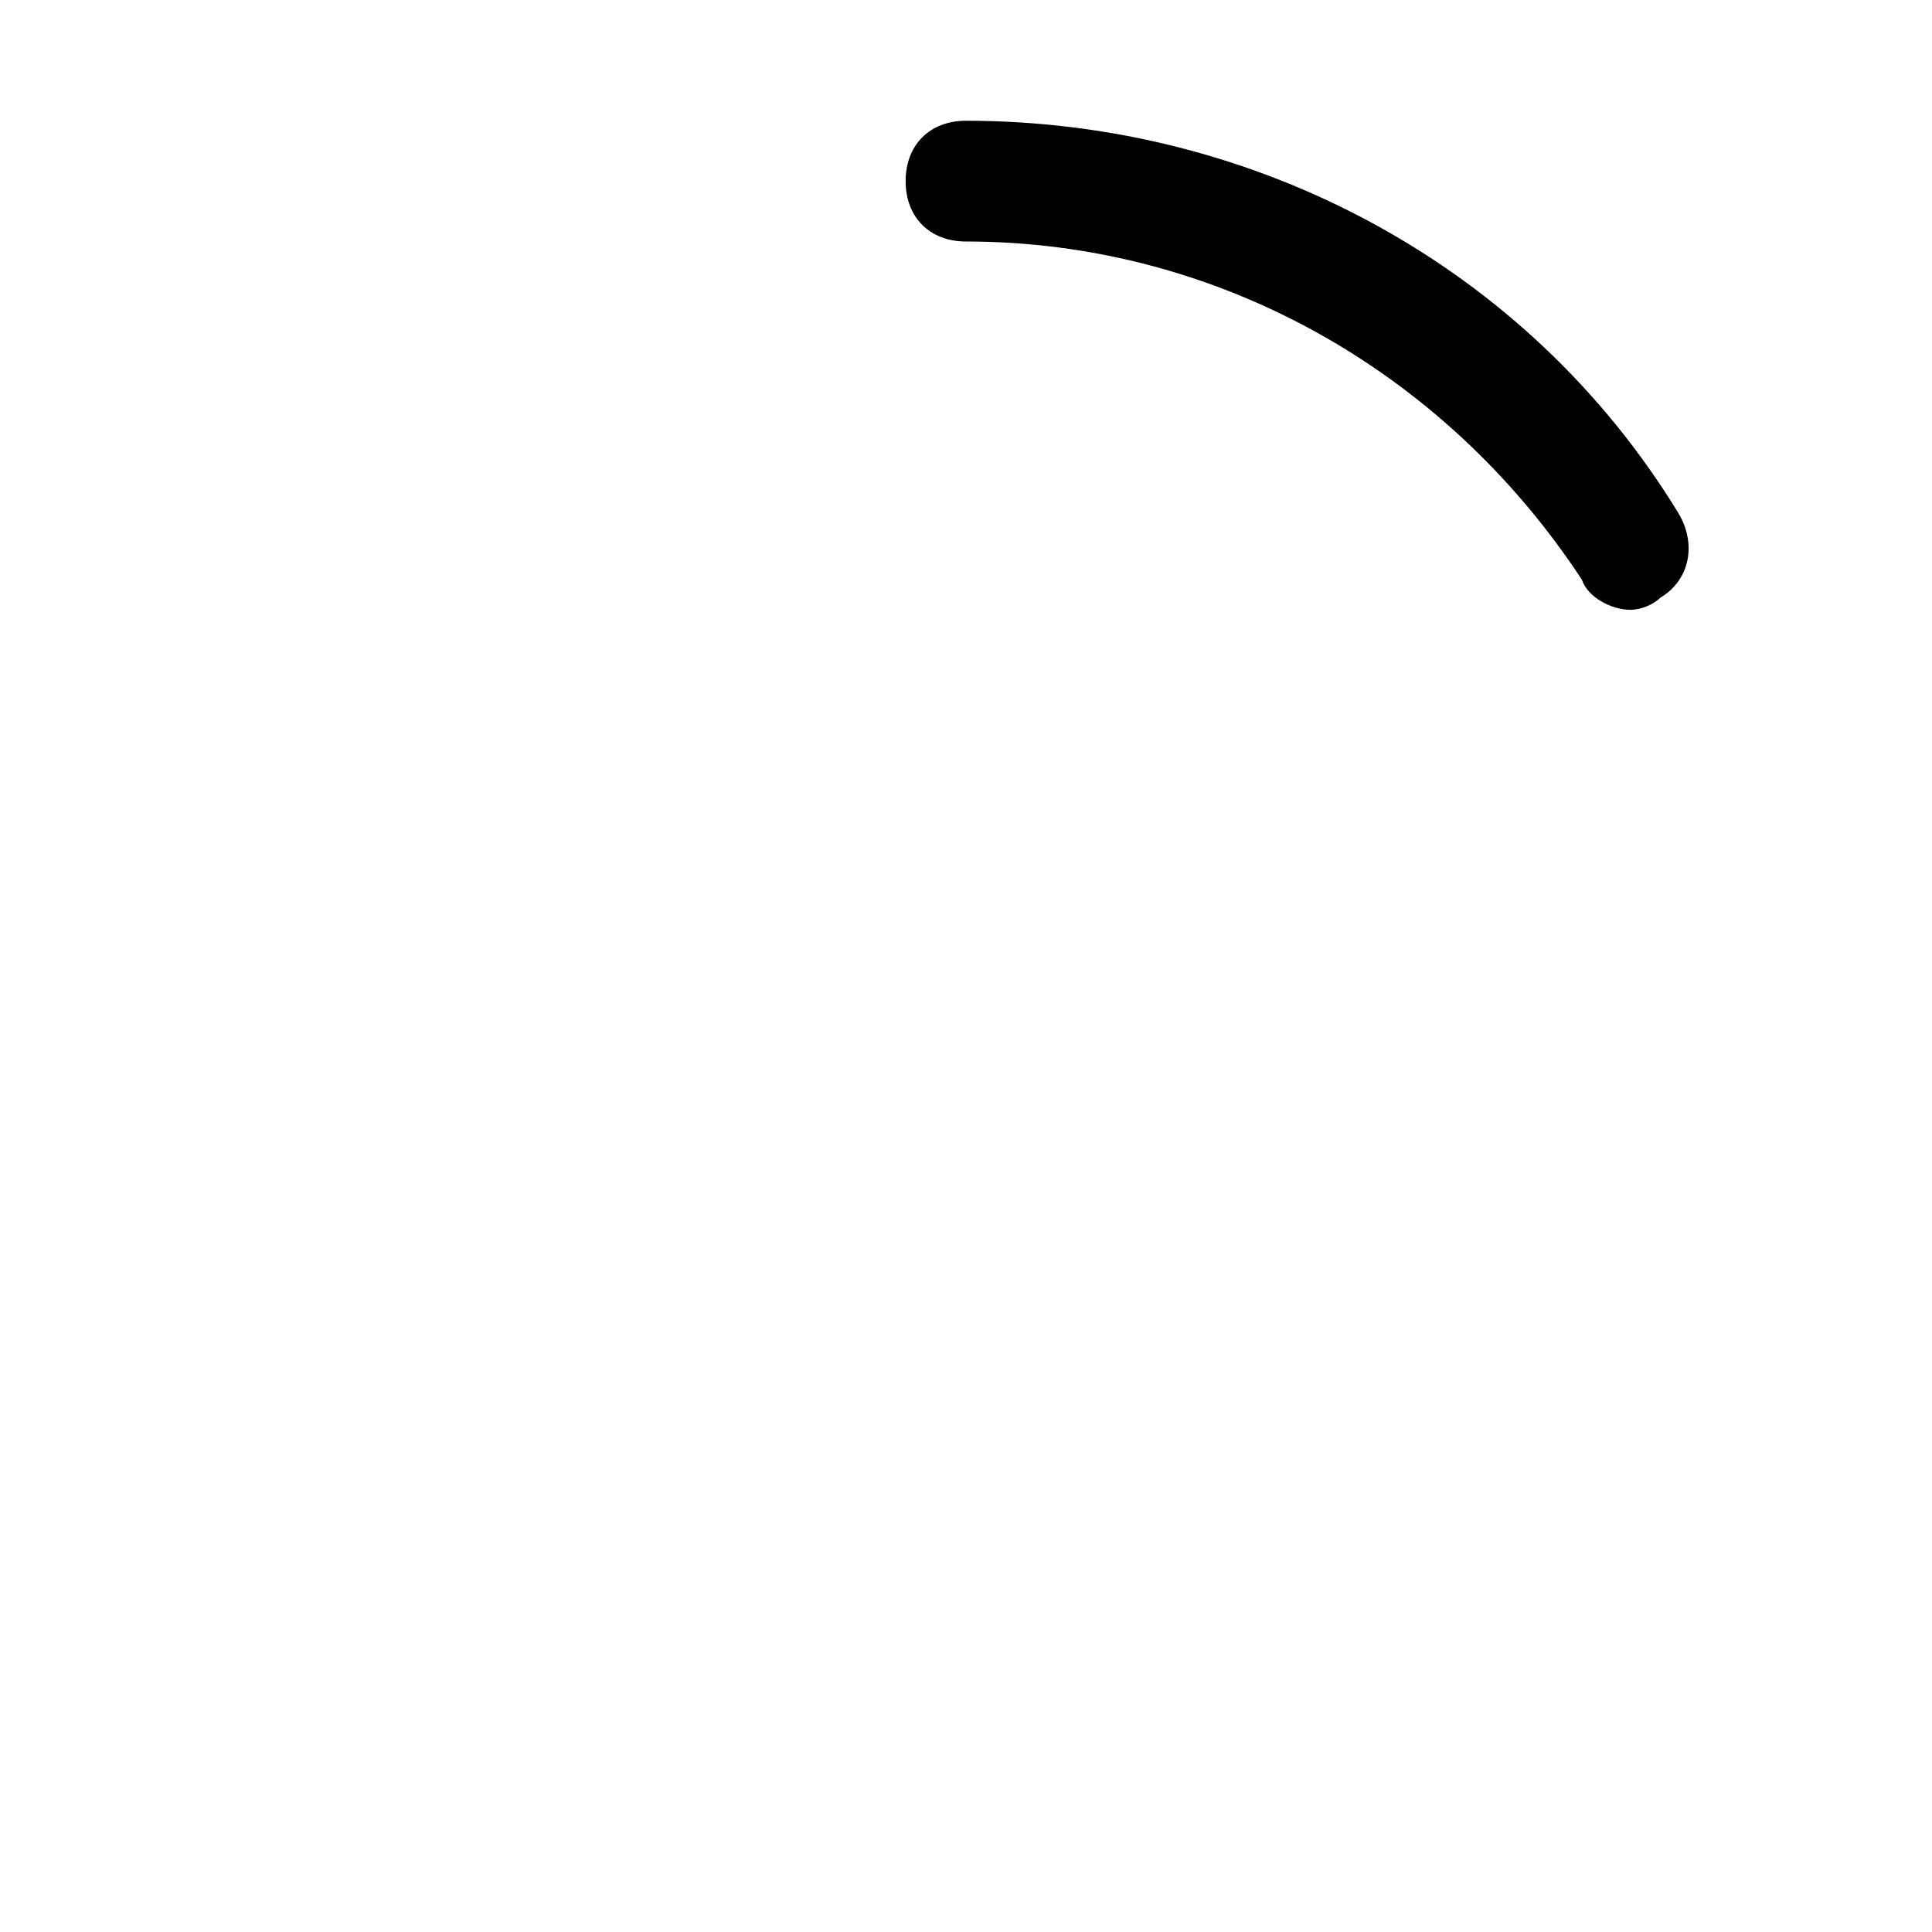 <svg
  viewBox="0 0 1024 1024"
  version="1.1"
  xmlns="http://www.w3.org/2000/svg"
>
  <path
    fill="currentColor"
    d="M864 323.2c-9.6 0-22.4-6.4-25.6-16C764.8 195.2 643.2 128 512 128c-19.2 0-32-12.8-32-32s12.8-32 32-32c153.6 0 297.6 76.8 377.6 208 9.6 16 6.4 35.2-9.6 44.8-3.2 3.2-9.6 6.4-16 6.4z"
  ></path>
</svg>
